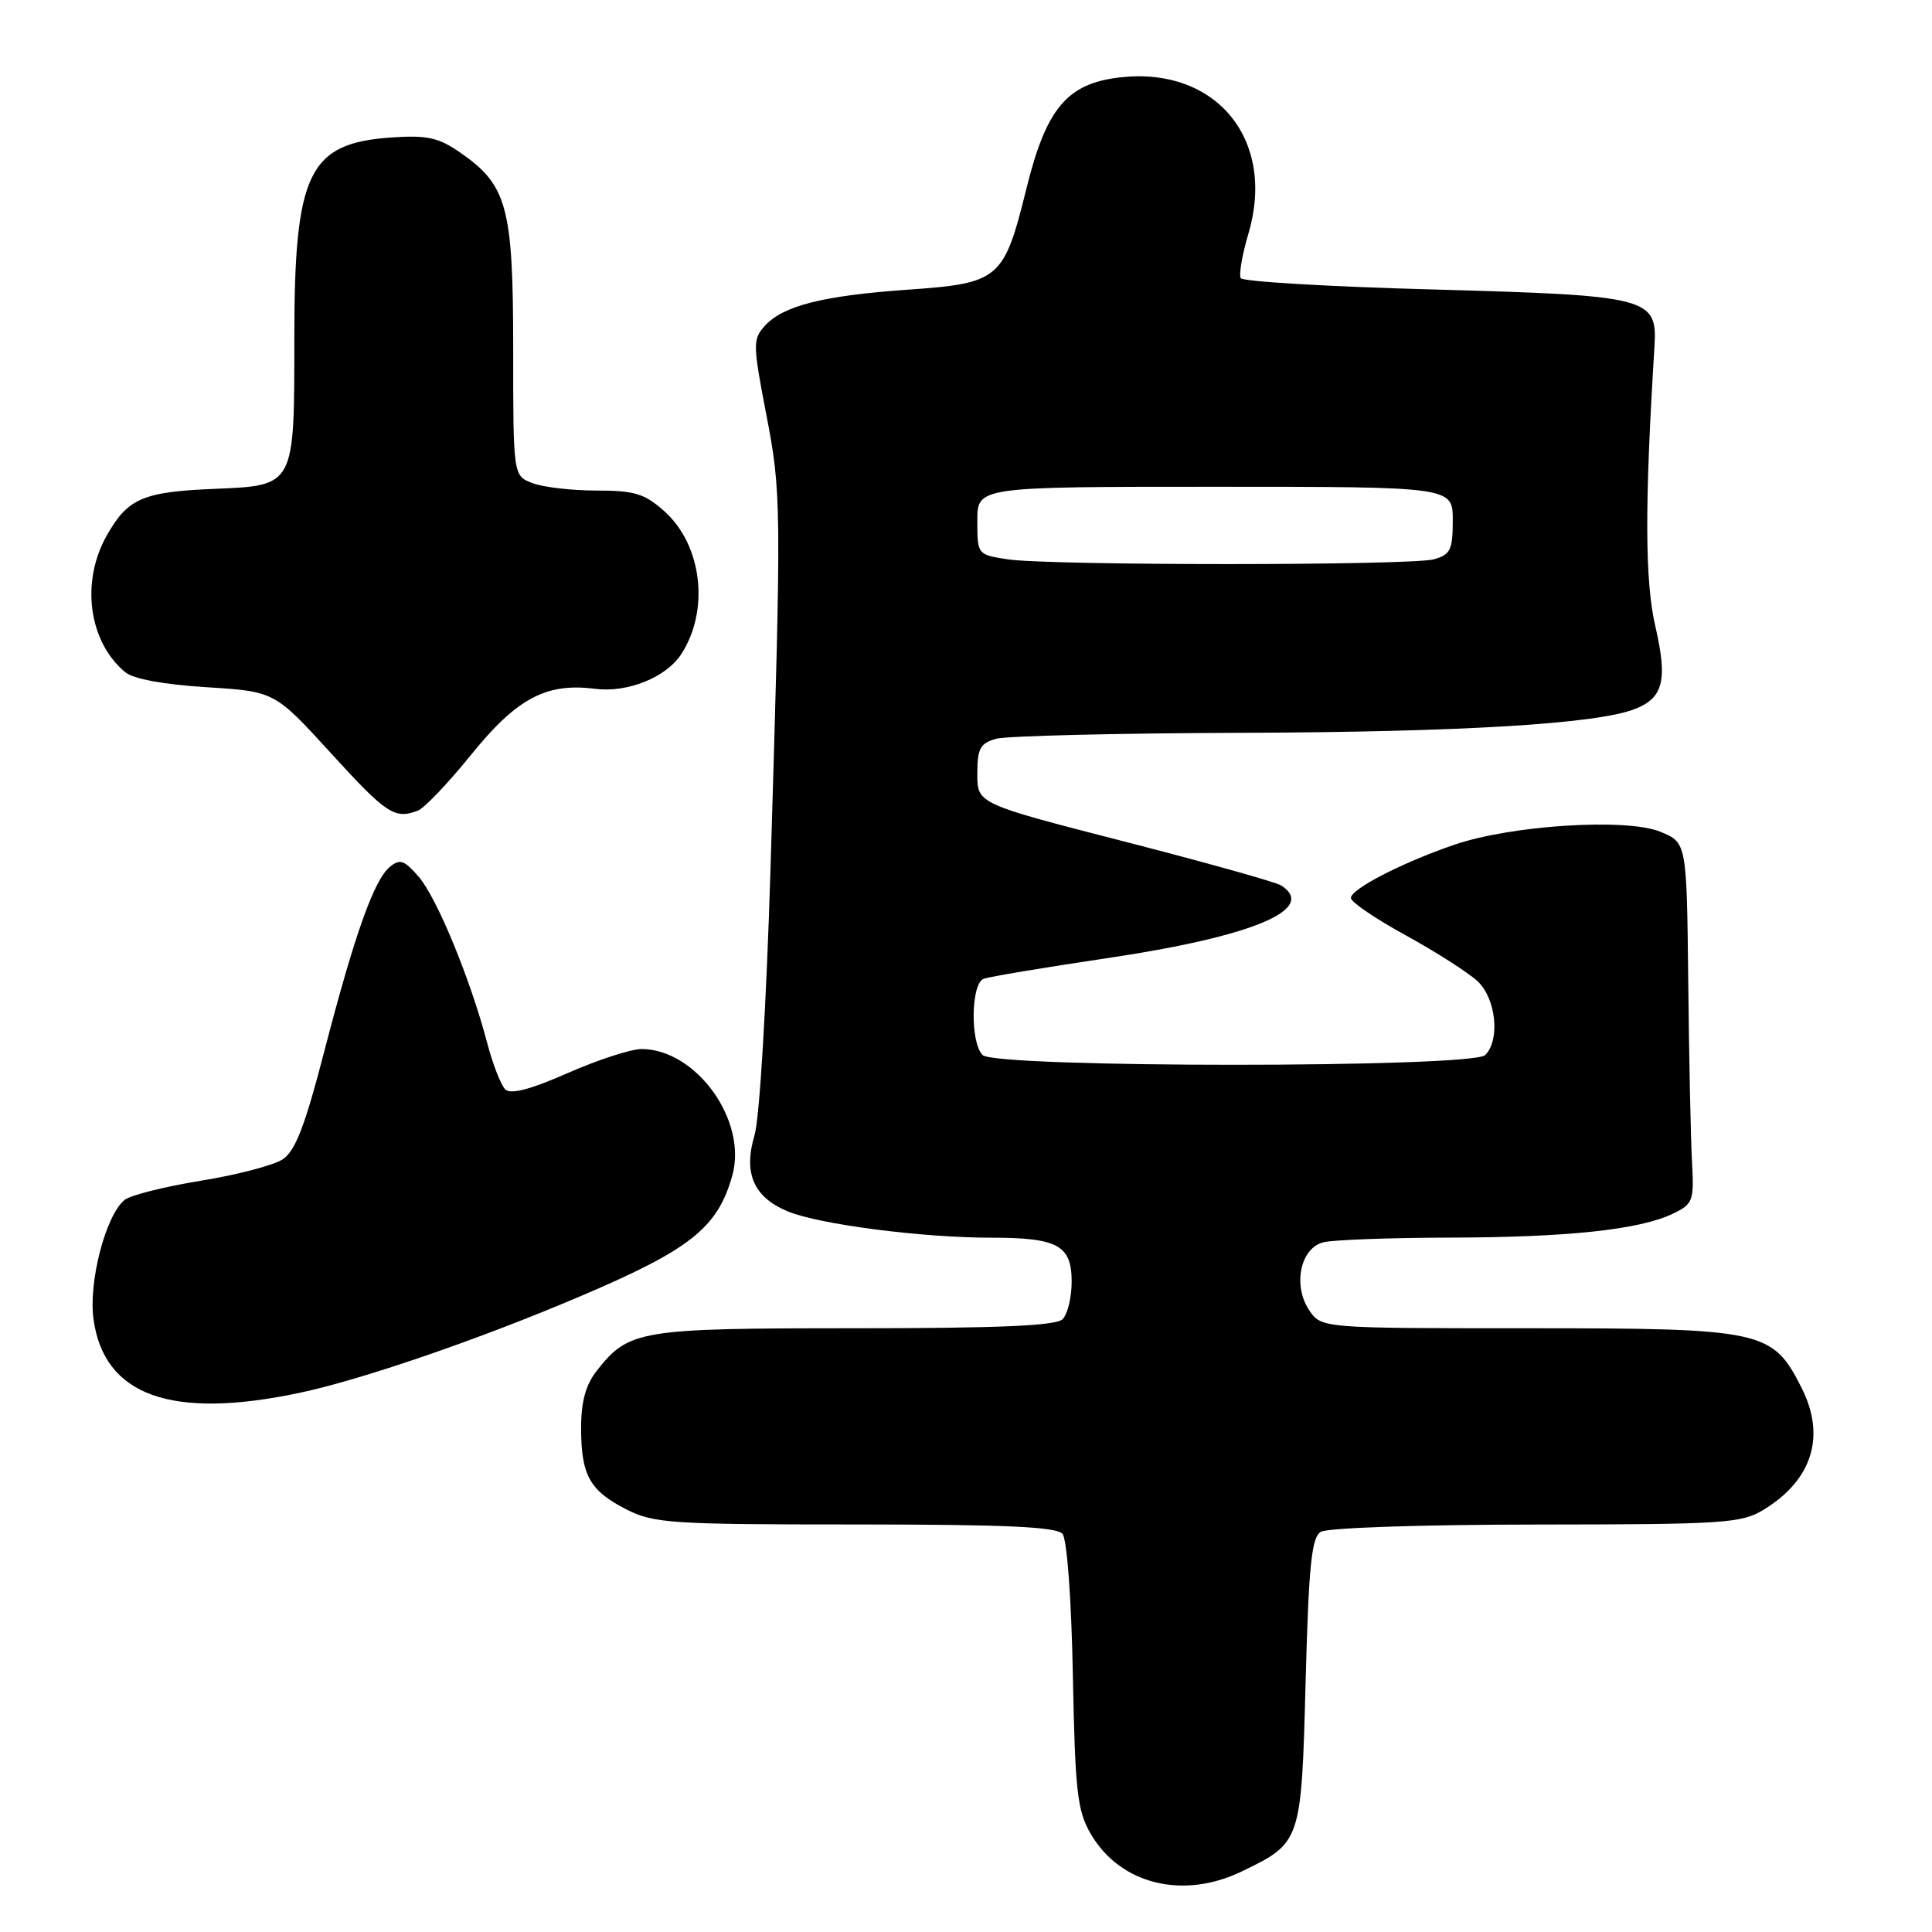 <?xml version="1.0" encoding="UTF-8" standalone="no"?>
<!DOCTYPE svg PUBLIC "-//W3C//DTD SVG 1.1//EN" "http://www.w3.org/Graphics/SVG/1.1/DTD/svg11.dtd" >
<svg xmlns="http://www.w3.org/2000/svg" xmlns:xlink="http://www.w3.org/1999/xlink" version="1.1" viewBox="0 0 256 256">
 <g >
 <path fill="currentColor"
d=" M 164.55 247.97 C 172.42 244.16 172.44 244.12 173.00 222.86 C 173.41 207.50 173.78 203.74 175.00 202.98 C 175.85 202.44 188.28 202.02 203.50 202.01 C 228.48 201.99 230.74 201.85 233.70 200.04 C 240.14 196.11 241.95 190.31 238.73 183.92 C 234.87 176.26 233.68 176.00 202.27 176.00 C 175.05 176.00 175.05 176.00 173.43 173.54 C 171.30 170.28 172.31 165.42 175.31 164.62 C 176.51 164.29 184.03 164.01 192.00 163.99 C 207.75 163.96 217.28 162.94 221.69 160.81 C 224.33 159.54 224.48 159.13 224.20 153.98 C 224.03 150.97 223.81 140.21 223.70 130.07 C 223.50 111.65 223.50 111.65 220.00 110.21 C 215.51 108.37 200.24 109.34 192.68 111.94 C 185.73 114.33 179.00 117.80 179.00 118.99 C 179.00 119.52 182.27 121.75 186.28 123.94 C 190.28 126.14 194.55 128.87 195.78 130.01 C 198.23 132.30 198.81 137.79 196.80 139.80 C 195.08 141.52 131.92 141.52 130.20 139.80 C 128.55 138.15 128.65 130.35 130.33 129.70 C 131.06 129.42 138.37 128.20 146.58 126.98 C 165.92 124.12 174.67 120.47 169.75 117.32 C 169.06 116.88 159.72 114.27 149.00 111.51 C 129.50 106.50 129.50 106.50 129.50 102.55 C 129.50 99.18 129.87 98.49 132.00 97.89 C 133.38 97.51 148.13 97.15 164.79 97.10 C 193.58 97.00 211.42 95.93 216.55 93.98 C 220.40 92.52 221.00 90.15 219.34 82.99 C 217.95 76.96 217.92 66.93 219.22 46.02 C 219.63 39.39 218.71 39.15 189.60 38.35 C 176.03 37.98 164.69 37.31 164.41 36.86 C 164.14 36.41 164.59 33.76 165.42 30.96 C 169.11 18.52 161.16 8.82 148.44 10.25 C 141.40 11.05 138.64 14.32 136.00 25.01 C 133.03 37.03 132.44 37.53 120.36 38.38 C 109.05 39.17 103.75 40.51 101.34 43.18 C 99.74 44.94 99.75 45.63 101.51 54.78 C 103.55 65.37 103.56 66.44 102.10 115.00 C 101.55 133.06 100.65 148.17 99.98 150.41 C 98.48 155.45 99.85 158.62 104.35 160.50 C 108.48 162.23 122.13 164.00 131.29 164.00 C 140.17 164.00 142.00 165.00 142.00 169.84 C 142.00 171.91 141.46 174.14 140.80 174.80 C 139.93 175.67 132.41 176.00 113.25 176.00 C 84.70 176.00 83.33 176.23 79.09 181.61 C 77.61 183.49 77.00 185.71 77.00 189.20 C 77.00 195.48 78.13 197.51 82.99 200.00 C 86.63 201.85 88.88 202.00 113.34 202.00 C 133.25 202.00 140.01 202.31 140.79 203.25 C 141.39 203.97 141.97 211.92 142.16 222.00 C 142.46 237.41 142.74 239.92 144.53 243.00 C 148.42 249.68 156.75 251.75 164.55 247.97 Z  M 39.68 184.56 C 47.88 182.83 63.47 177.48 76.76 171.82 C 91.48 165.57 95.10 162.70 97.04 155.74 C 99.06 148.48 92.25 139.02 85.00 139.00 C 83.62 139.00 79.23 140.43 75.24 142.18 C 70.22 144.39 67.65 145.05 66.94 144.34 C 66.36 143.76 65.29 140.99 64.55 138.17 C 62.31 129.69 57.90 119.00 55.50 116.20 C 53.57 113.96 52.99 113.76 51.65 114.87 C 49.55 116.62 46.98 123.84 42.96 139.35 C 40.41 149.19 39.13 152.53 37.45 153.62 C 36.25 154.41 31.35 155.69 26.57 156.46 C 21.78 157.24 17.24 158.38 16.49 159.01 C 13.99 161.08 11.71 169.87 12.39 174.80 C 13.78 184.95 22.71 188.15 39.68 184.56 Z  M 55.38 107.41 C 56.23 107.08 59.40 103.75 62.44 99.99 C 68.46 92.54 72.39 90.44 78.82 91.27 C 83.14 91.83 88.28 89.76 90.28 86.66 C 94.05 80.84 93.03 72.22 88.04 67.75 C 85.42 65.41 84.10 65.00 79.05 65.00 C 75.79 65.00 71.98 64.56 70.57 64.02 C 68.00 63.05 68.00 63.05 68.00 46.26 C 68.00 27.38 67.22 24.51 60.90 20.16 C 58.07 18.21 56.54 17.89 51.79 18.22 C 40.88 18.99 39.00 22.89 39.00 44.78 C 39.00 64.54 39.11 64.33 28.35 64.78 C 18.91 65.17 16.90 66.05 14.13 70.99 C 10.67 77.13 11.75 85.05 16.59 89.07 C 17.65 89.96 21.72 90.71 27.35 91.06 C 36.39 91.62 36.39 91.62 43.86 99.81 C 51.21 107.87 52.30 108.59 55.38 107.41 Z  M 133.50 74.11 C 129.52 73.50 129.50 73.48 129.50 69.00 C 129.50 64.50 129.50 64.50 161.00 64.50 C 192.50 64.50 192.50 64.50 192.50 68.95 C 192.50 72.85 192.19 73.50 190.00 74.11 C 186.95 74.95 139.08 74.96 133.50 74.11 Z "/>
</g>
</svg>